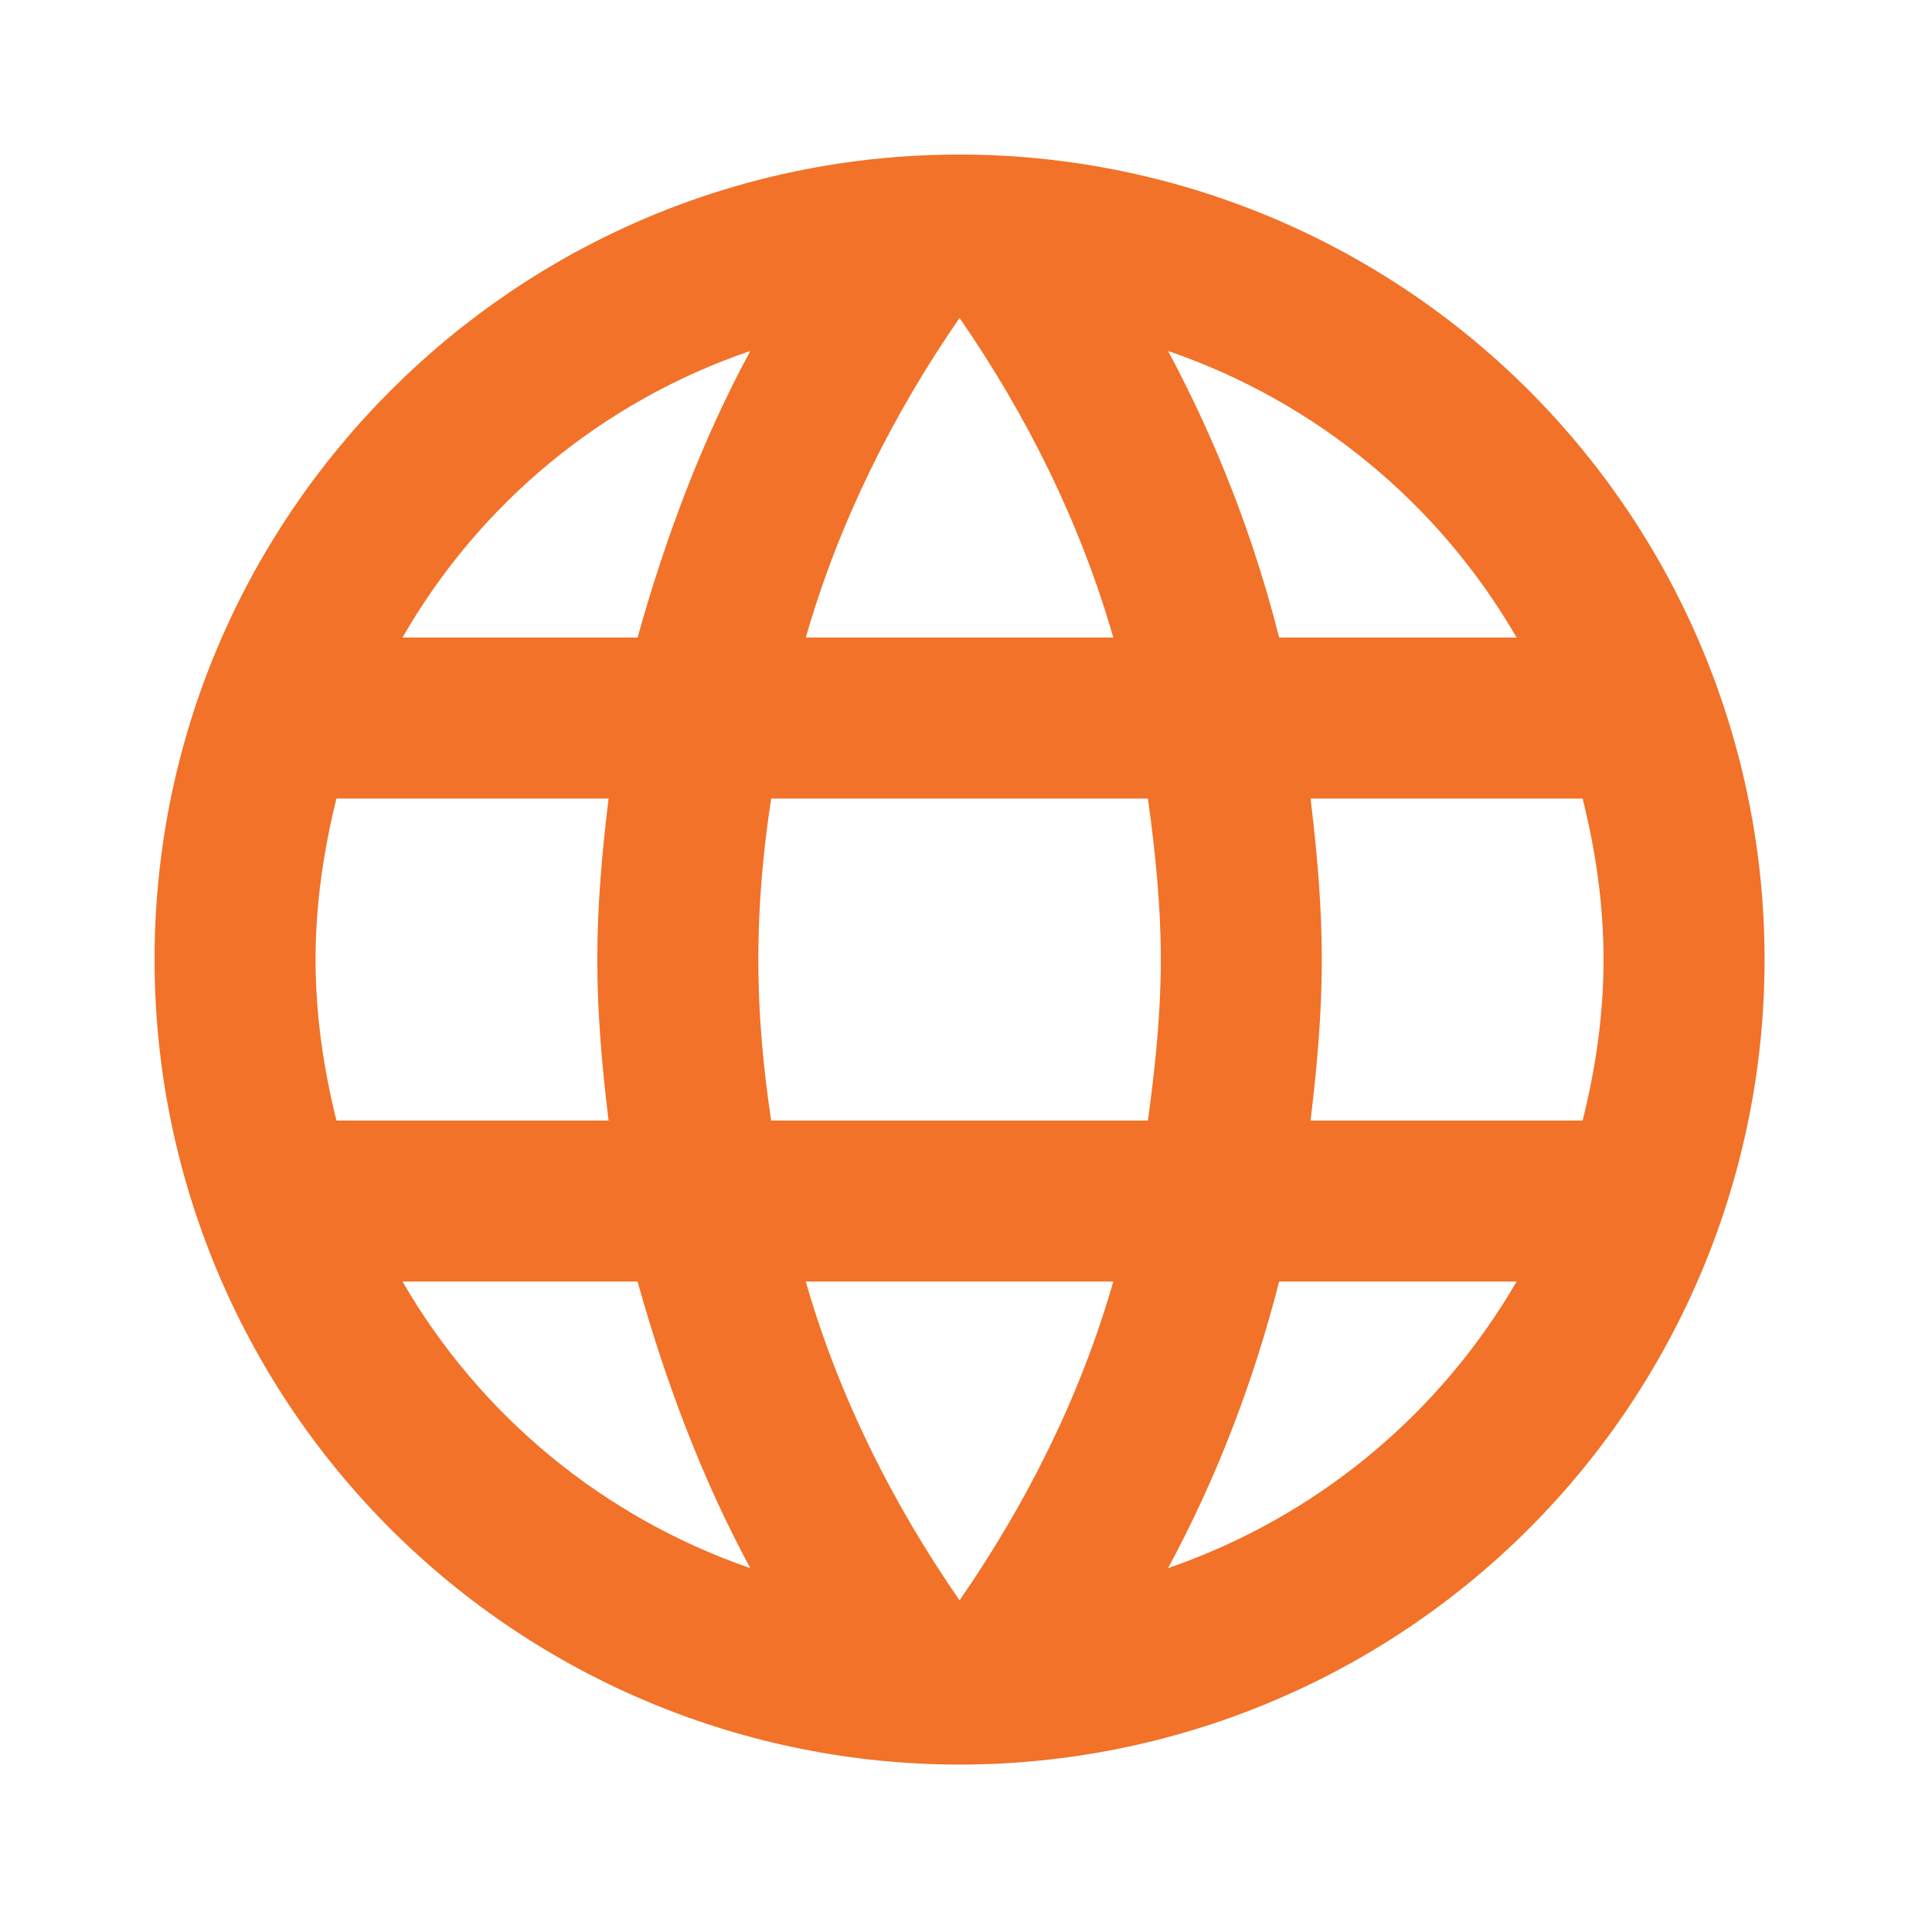 <svg width="50" height="50" viewBox="0 0 50 50" fill="none" xmlns="http://www.w3.org/2000/svg">
<path d="M33.917 29C34.083 27.625 34.208 26.25 34.208 24.833C34.208 23.417 34.083 22.042 33.917 20.667H40.958C41.292 22 41.5 23.396 41.5 24.833C41.5 26.271 41.292 27.667 40.958 29M30.229 40.583C31.479 38.271 32.438 35.771 33.104 33.167H39.25C37.232 36.642 34.029 39.275 30.229 40.583ZM29.708 29H19.958C19.75 27.625 19.625 26.25 19.625 24.833C19.625 23.417 19.75 22.021 19.958 20.667H29.708C29.896 22.021 30.042 23.417 30.042 24.833C30.042 26.25 29.896 27.625 29.708 29ZM24.833 41.417C23.104 38.917 21.708 36.146 20.854 33.167H28.812C27.958 36.146 26.562 38.917 24.833 41.417ZM16.5 16.5H10.417C12.414 13.015 15.614 10.378 19.417 9.083C18.167 11.396 17.229 13.896 16.5 16.5ZM10.417 33.167H16.5C17.229 35.771 18.167 38.271 19.417 40.583C15.622 39.274 12.427 36.641 10.417 33.167ZM8.708 29C8.375 27.667 8.167 26.271 8.167 24.833C8.167 23.396 8.375 22 8.708 20.667H15.75C15.583 22.042 15.458 23.417 15.458 24.833C15.458 26.25 15.583 27.625 15.75 29M24.833 8.229C26.562 10.729 27.958 13.521 28.812 16.5H20.854C21.708 13.521 23.104 10.729 24.833 8.229ZM39.25 16.5H33.104C32.452 13.92 31.487 11.429 30.229 9.083C34.062 10.396 37.25 13.042 39.25 16.5ZM24.833 4C13.312 4 4 13.375 4 24.833C4 30.359 6.195 35.658 10.102 39.565C12.037 41.499 14.333 43.034 16.861 44.081C19.388 45.128 22.098 45.667 24.833 45.667C30.359 45.667 35.658 43.472 39.565 39.565C43.472 35.658 45.667 30.359 45.667 24.833C45.667 22.098 45.128 19.388 44.081 16.861C43.034 14.333 41.499 12.037 39.565 10.102C37.63 8.167 35.334 6.633 32.806 5.586C30.278 4.539 27.569 4 24.833 4Z" fill="#F17228"/>
</svg>
